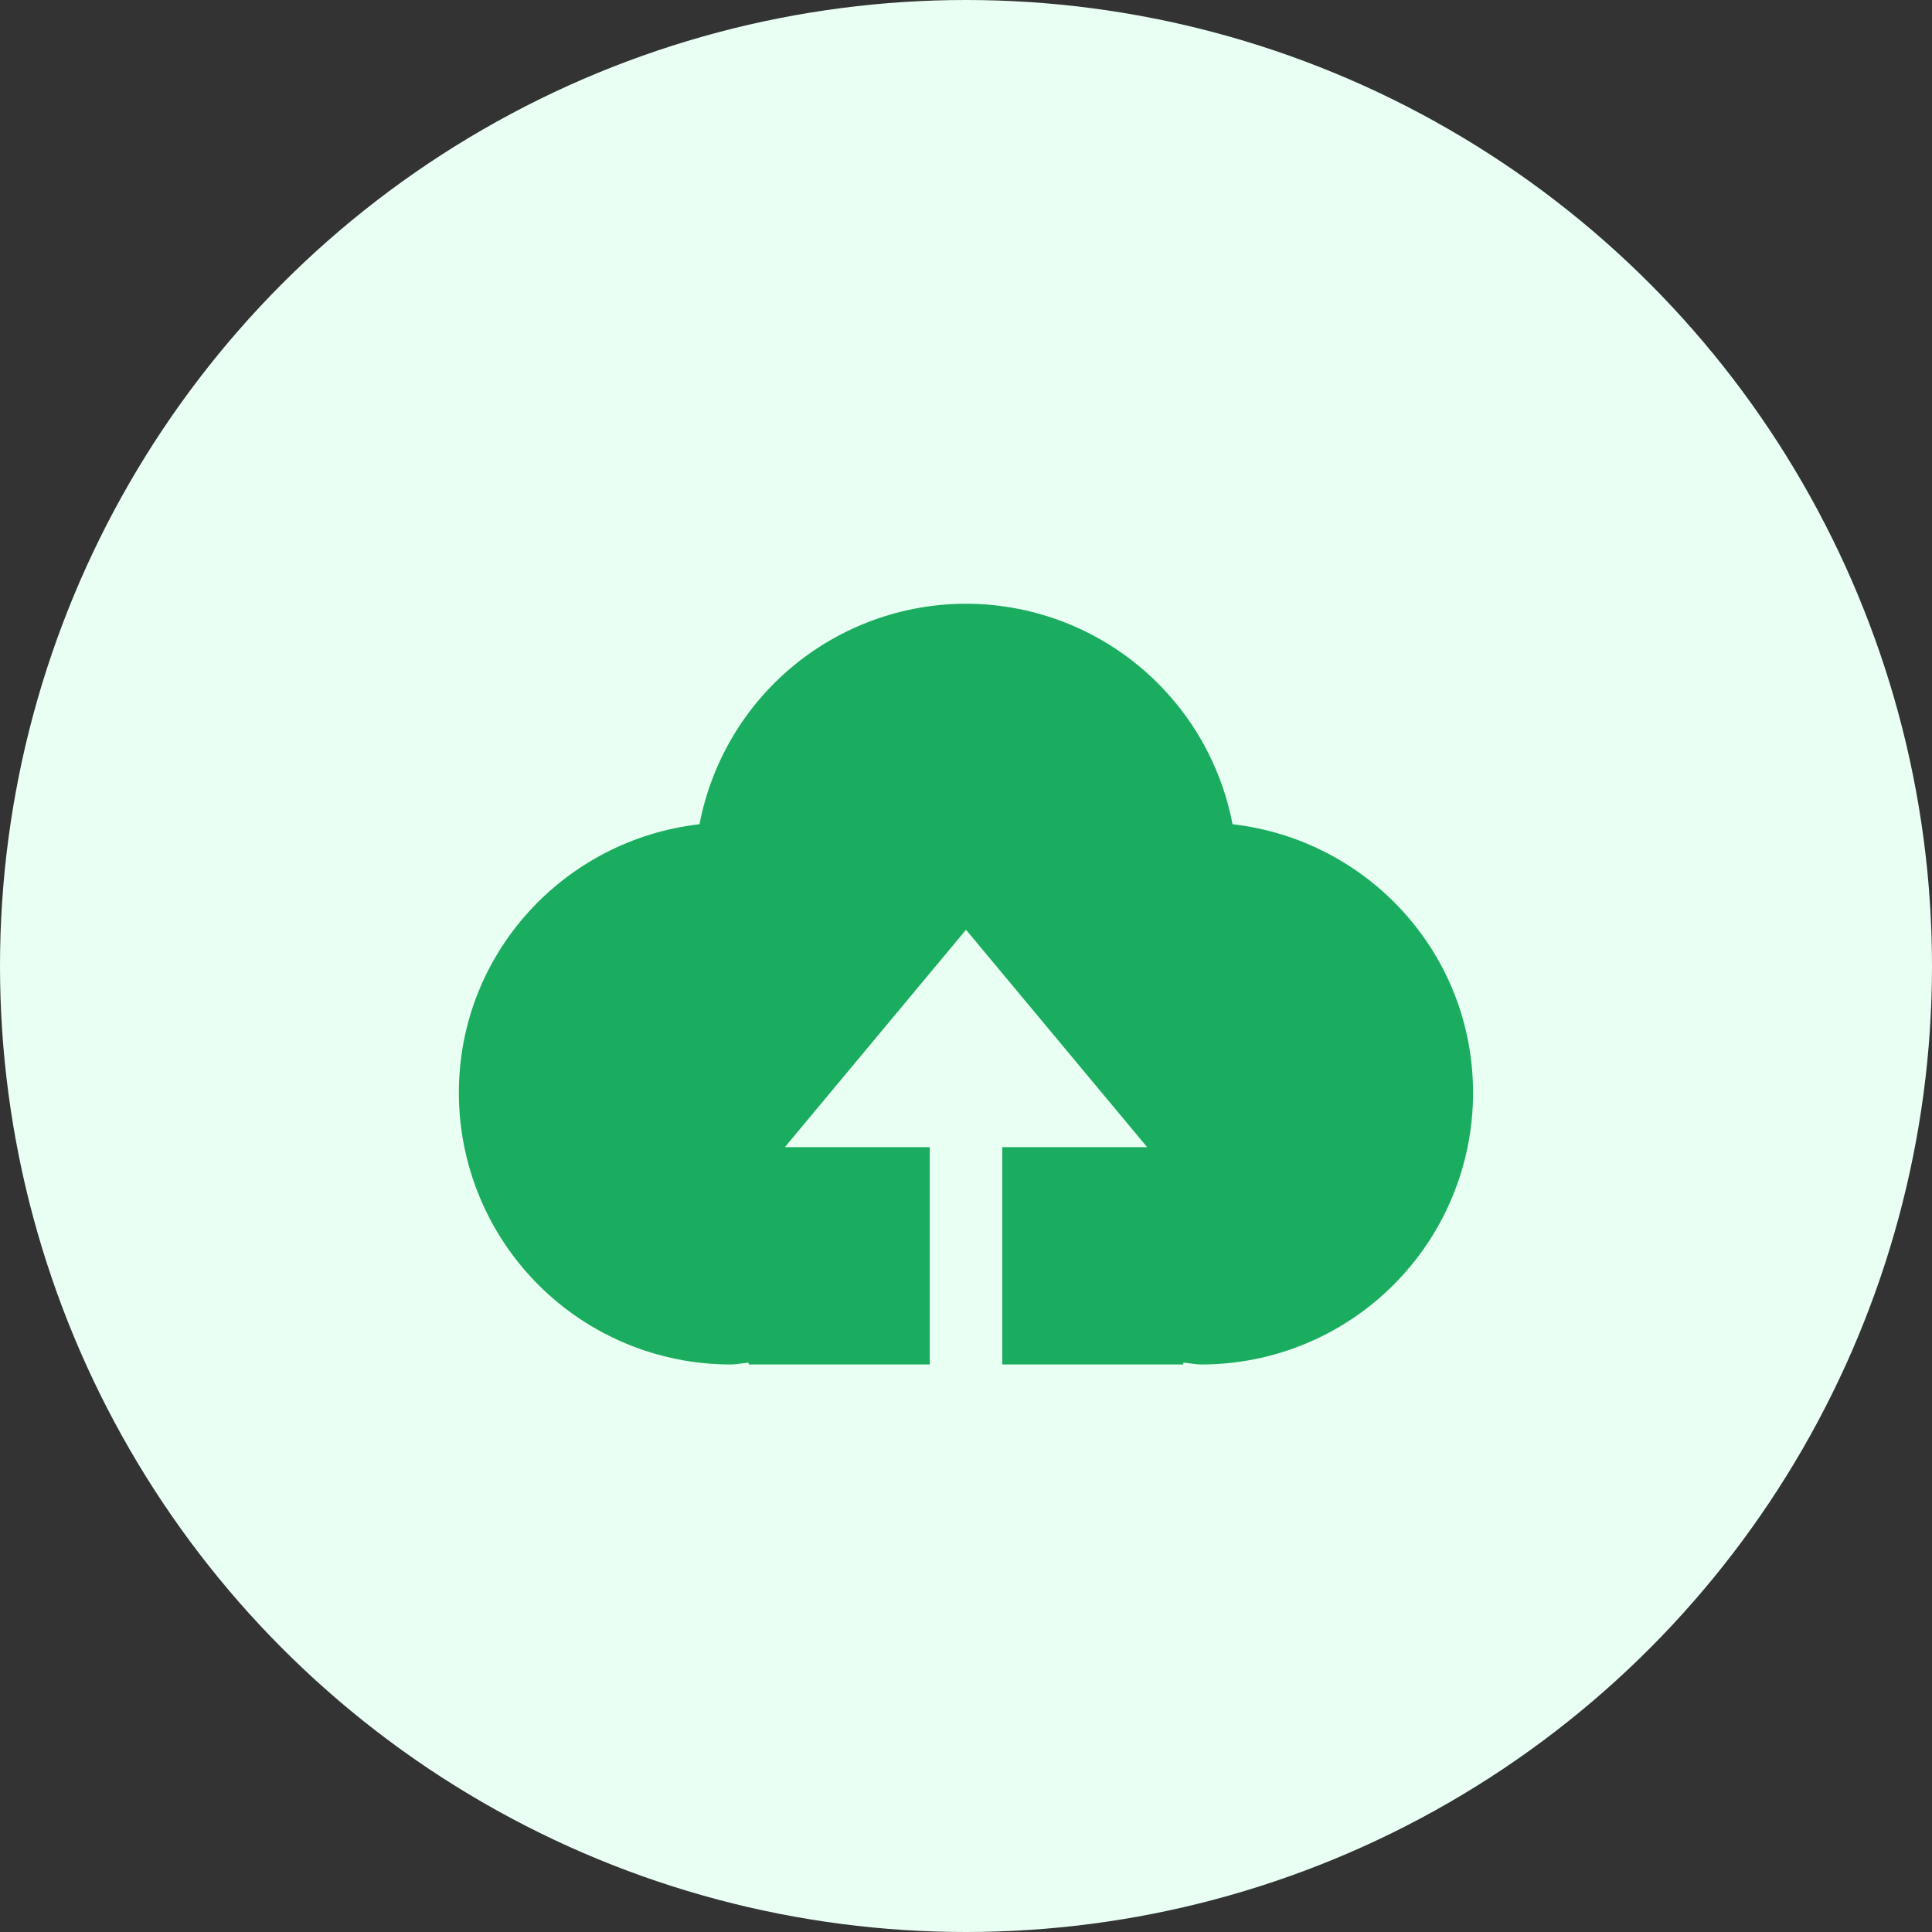 <svg width="85" height="85" viewBox="0 0 85 85" fill="none" xmlns="http://www.w3.org/2000/svg">
<rect x="0" y="0" width="85" height="85" fill="#333333" stroke="none"/>
<circle cx="42.5" cy="42.5" r="42.5" fill="#E9FFF3"/>
<path d="M44.094 60.031V50.469H50.469L42.5 40.906L34.531 50.469H40.906V60.031H32.938V59.952C32.67 59.968 32.415 60.031 32.141 60.031C28.971 60.031 25.93 58.772 23.689 56.53C21.447 54.289 20.188 51.248 20.188 48.078C20.188 41.945 24.825 36.947 30.776 36.262C31.298 33.535 32.754 31.074 34.894 29.304C37.033 27.534 39.723 26.564 42.5 26.562C45.277 26.564 47.968 27.533 50.108 29.303C52.248 31.074 53.704 33.534 54.227 36.262C60.178 36.947 64.809 41.945 64.809 48.078C64.809 51.248 63.55 54.289 61.308 56.53C59.067 58.772 56.026 60.031 52.856 60.031C52.588 60.031 52.33 59.968 52.059 59.952V60.031H44.094Z" fill="#1BAD5F"/>
</svg>
